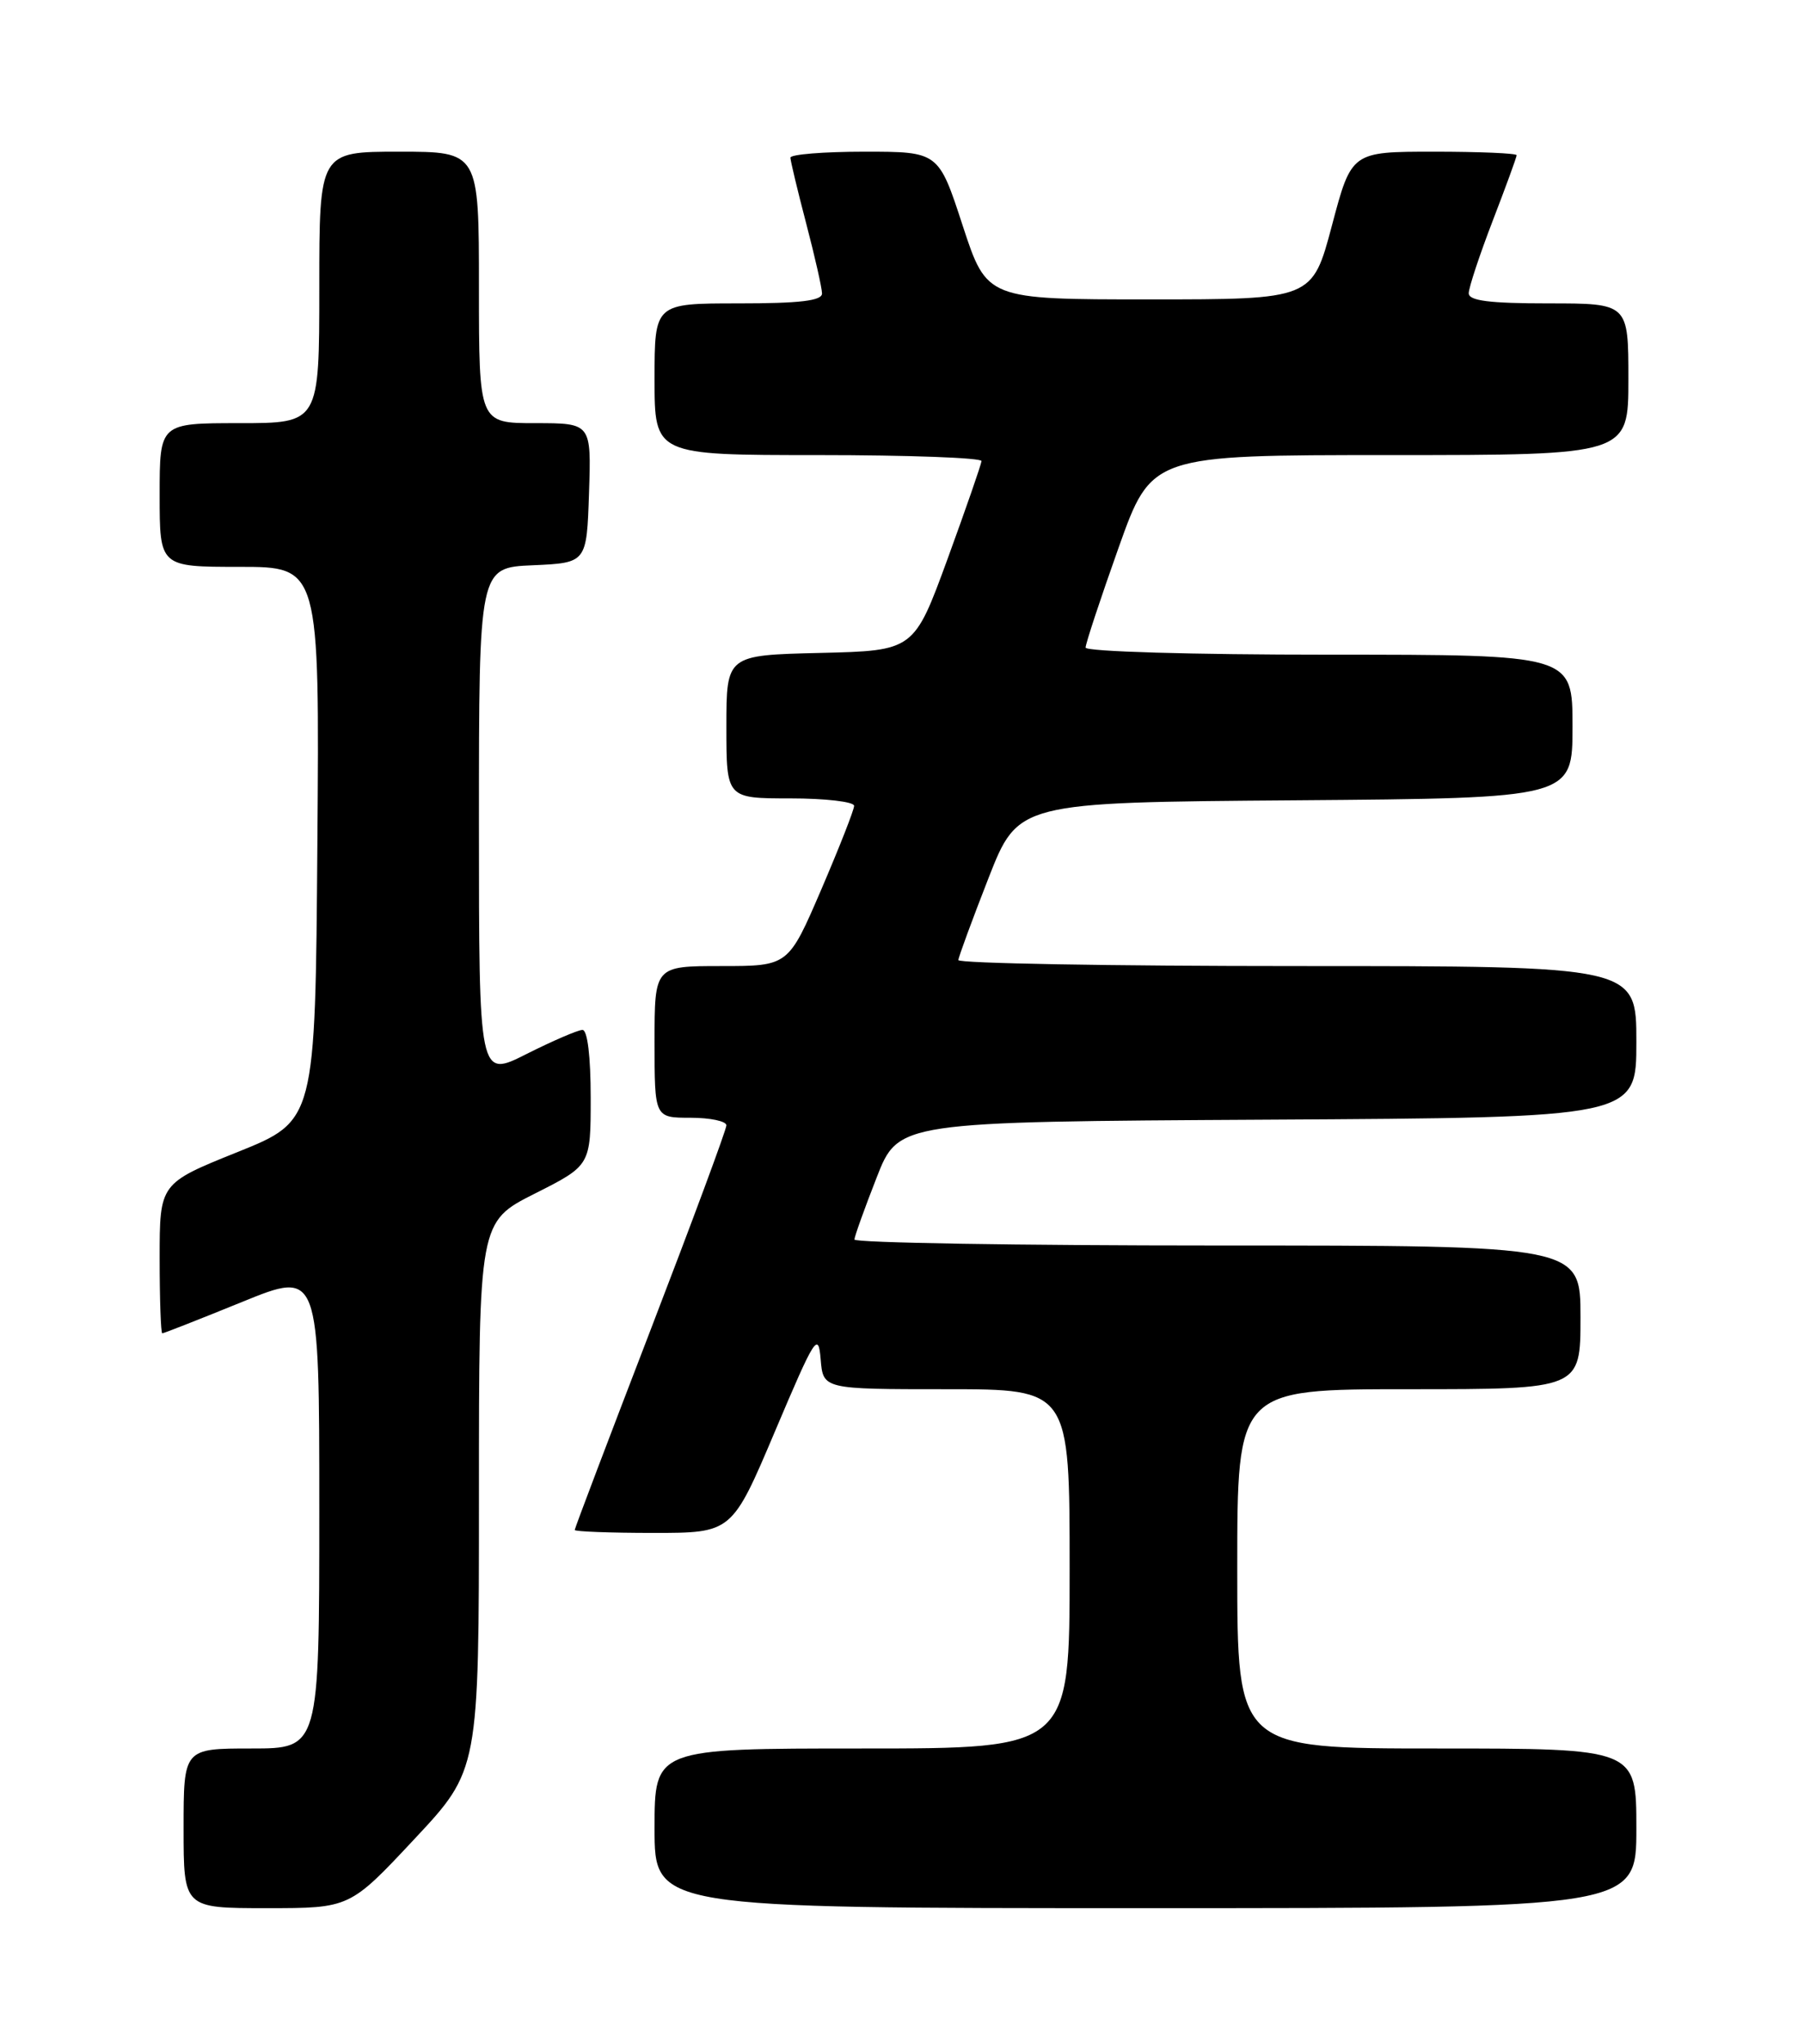 <?xml version="1.0" encoding="UTF-8" standalone="no"?>
<!DOCTYPE svg PUBLIC "-//W3C//DTD SVG 1.1//EN" "http://www.w3.org/Graphics/SVG/1.1/DTD/svg11.dtd" >
<svg xmlns="http://www.w3.org/2000/svg" xmlns:xlink="http://www.w3.org/1999/xlink" version="1.1" viewBox="0 0 226 256">
 <g >
 <path fill="currentColor"
d=" M 51.91 230.35 C 60.00 221.71 60.00 221.71 60.00 187.37 C 60.00 153.03 60.00 153.03 67.00 149.50 C 74.00 145.97 74.00 145.97 74.00 137.49 C 74.00 132.34 73.60 129.00 72.97 129.00 C 72.41 129.00 69.26 130.36 65.97 132.01 C 60.00 135.03 60.00 135.03 60.00 103.06 C 60.00 71.09 60.00 71.09 66.75 70.80 C 73.50 70.50 73.50 70.50 73.79 61.75 C 74.08 53.00 74.08 53.00 67.04 53.00 C 60.00 53.00 60.00 53.00 60.00 36.00 C 60.00 19.00 60.00 19.00 50.00 19.00 C 40.00 19.00 40.00 19.00 40.00 36.00 C 40.00 53.00 40.00 53.00 30.00 53.00 C 20.00 53.00 20.00 53.00 20.00 62.00 C 20.00 71.00 20.00 71.00 30.01 71.00 C 40.03 71.00 40.03 71.00 39.76 105.69 C 39.50 140.38 39.50 140.38 29.75 144.30 C 20.00 148.22 20.00 148.22 20.00 157.61 C 20.00 162.78 20.15 167.00 20.33 167.00 C 20.52 167.00 25.02 165.23 30.33 163.07 C 40.00 159.13 40.00 159.13 40.00 189.07 C 40.00 219.00 40.00 219.00 31.50 219.00 C 23.00 219.00 23.00 219.00 23.00 229.00 C 23.00 239.00 23.00 239.00 33.41 239.00 C 43.82 239.00 43.82 239.00 51.91 230.35 Z  M 205.00 229.00 C 205.00 219.00 205.00 219.00 180.00 219.00 C 155.00 219.00 155.00 219.00 155.00 196.50 C 155.00 174.00 155.00 174.00 176.50 174.00 C 198.00 174.00 198.00 174.00 198.00 165.00 C 198.00 156.00 198.00 156.00 152.50 156.00 C 127.47 156.00 107.02 155.66 107.04 155.25 C 107.06 154.84 108.31 151.35 109.82 147.50 C 112.55 140.50 112.55 140.50 158.78 140.24 C 205.00 139.98 205.00 139.98 205.00 130.49 C 205.00 121.00 205.00 121.00 162.50 121.00 C 139.12 121.00 120.03 120.66 120.06 120.25 C 120.09 119.84 121.79 115.22 123.83 110.00 C 127.55 100.50 127.55 100.50 162.28 100.24 C 197.00 99.97 197.00 99.97 197.00 90.99 C 197.00 82.00 197.00 82.00 166.50 82.00 C 149.29 82.00 136.00 81.61 136.00 81.11 C 136.00 80.62 137.86 74.99 140.13 68.61 C 144.26 57.00 144.26 57.00 174.13 57.00 C 204.00 57.00 204.00 57.00 204.00 47.50 C 204.00 38.00 204.00 38.00 194.00 38.00 C 186.57 38.00 184.00 37.67 184.00 36.73 C 184.00 36.03 185.35 31.95 187.00 27.66 C 188.65 23.38 190.00 19.68 190.00 19.44 C 190.00 19.20 185.35 19.00 179.66 19.00 C 169.31 19.00 169.31 19.00 166.86 28.25 C 164.40 37.50 164.40 37.50 144.01 37.50 C 123.63 37.50 123.63 37.50 120.60 28.25 C 117.58 19.00 117.58 19.00 108.29 19.00 C 103.18 19.00 99.01 19.34 99.02 19.75 C 99.03 20.16 99.92 23.88 101.00 28.00 C 102.08 32.12 102.97 36.06 102.98 36.75 C 103.00 37.67 100.24 38.00 92.50 38.00 C 82.00 38.00 82.00 38.00 82.00 47.50 C 82.00 57.00 82.00 57.00 102.50 57.00 C 113.78 57.00 122.98 57.34 122.96 57.75 C 122.93 58.16 121.02 63.67 118.71 70.00 C 114.50 81.50 114.50 81.50 102.75 81.78 C 91.00 82.06 91.00 82.06 91.00 91.03 C 91.00 100.00 91.00 100.00 99.00 100.00 C 103.40 100.00 107.00 100.42 107.00 100.93 C 107.00 101.44 105.14 106.16 102.88 111.43 C 98.76 121.00 98.76 121.00 90.38 121.00 C 82.00 121.00 82.00 121.00 82.00 130.50 C 82.00 140.00 82.00 140.00 86.50 140.00 C 88.97 140.00 91.00 140.43 91.00 140.95 C 91.00 141.48 86.72 153.01 81.50 166.58 C 76.28 180.15 72.00 191.42 72.00 191.63 C 72.00 191.83 76.43 192.00 81.85 192.00 C 91.70 192.00 91.70 192.00 97.10 179.25 C 102.11 167.42 102.52 166.77 102.81 170.25 C 103.12 174.00 103.12 174.00 118.56 174.00 C 134.00 174.00 134.00 174.00 134.00 196.50 C 134.00 219.00 134.00 219.00 108.00 219.00 C 82.00 219.00 82.00 219.00 82.00 229.00 C 82.00 239.00 82.00 239.00 143.50 239.00 C 205.00 239.00 205.00 239.00 205.00 229.00 Z "/>
</g>
</svg>